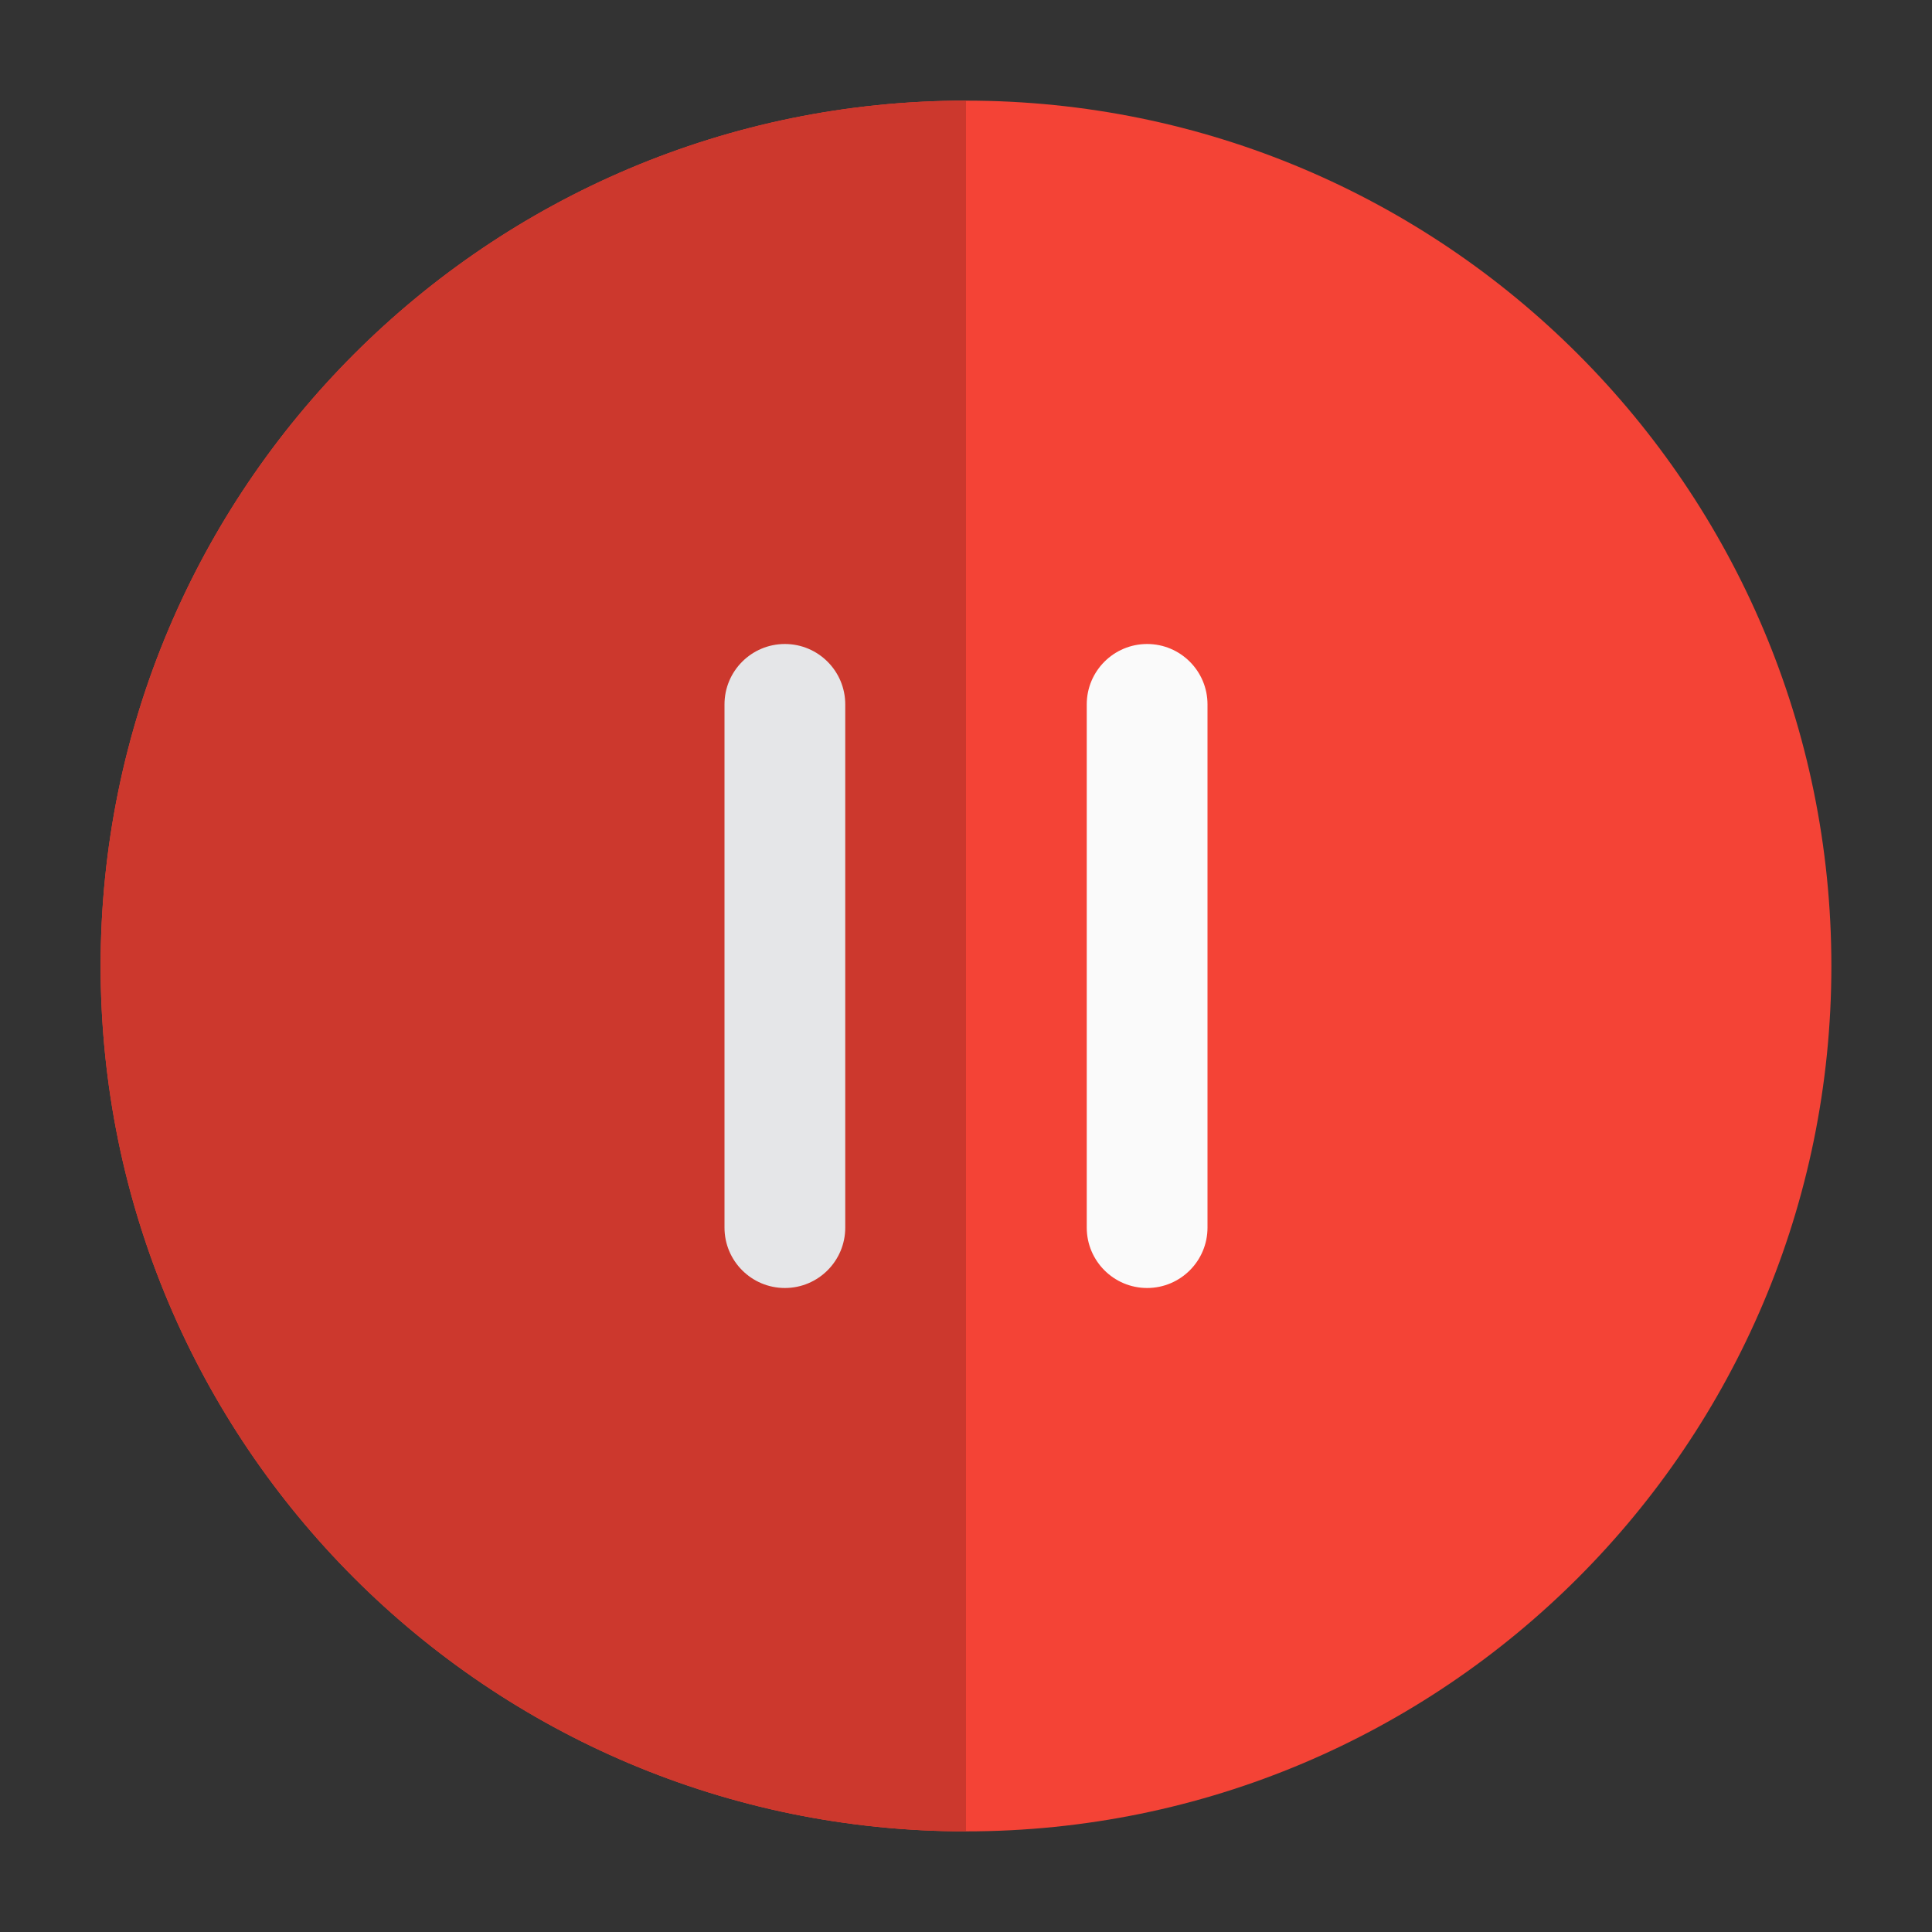 <svg fill="none" height="512" viewBox="0 0 24 24" width="512" xmlns="http://www.w3.org/2000/svg"><rect x="0" y="0" width="24" height="24" fill="#333333" stroke="none"/><path d="m12 1.25c-5.937 0-10.75 4.813-10.75 10.75 0 5.937 4.813 10.75 10.75 10.75 5.937 0 10.75-4.813 10.75-10.75 0-5.937-4.813-10.75-10.75-10.75z" fill="#f44336"/><g clip-rule="evenodd" fill-rule="evenodd"><path d="m14.25 8c.414 0 .75.336.75.75v6.5c0 .414-.336.75-.75.75s-.75-.336-.75-.75v-6.5c0-.414.336-.75.75-.75z" fill="#fafafa"/><path d="m12 1.25v21.5c-5.937 0-10.75-4.813-10.75-10.75 0-5.937 4.813-10.75 10.75-10.75z" fill="#cc382d"/><path d="m9.75 8c.414 0 .75.336.75.75v6.5c0 .414-.336.75-.75.75-.414 0-.75-.336-.75-.75v-6.5c0-.414.336-.75.75-.75z" fill="#e5e6e8"/></g></svg>